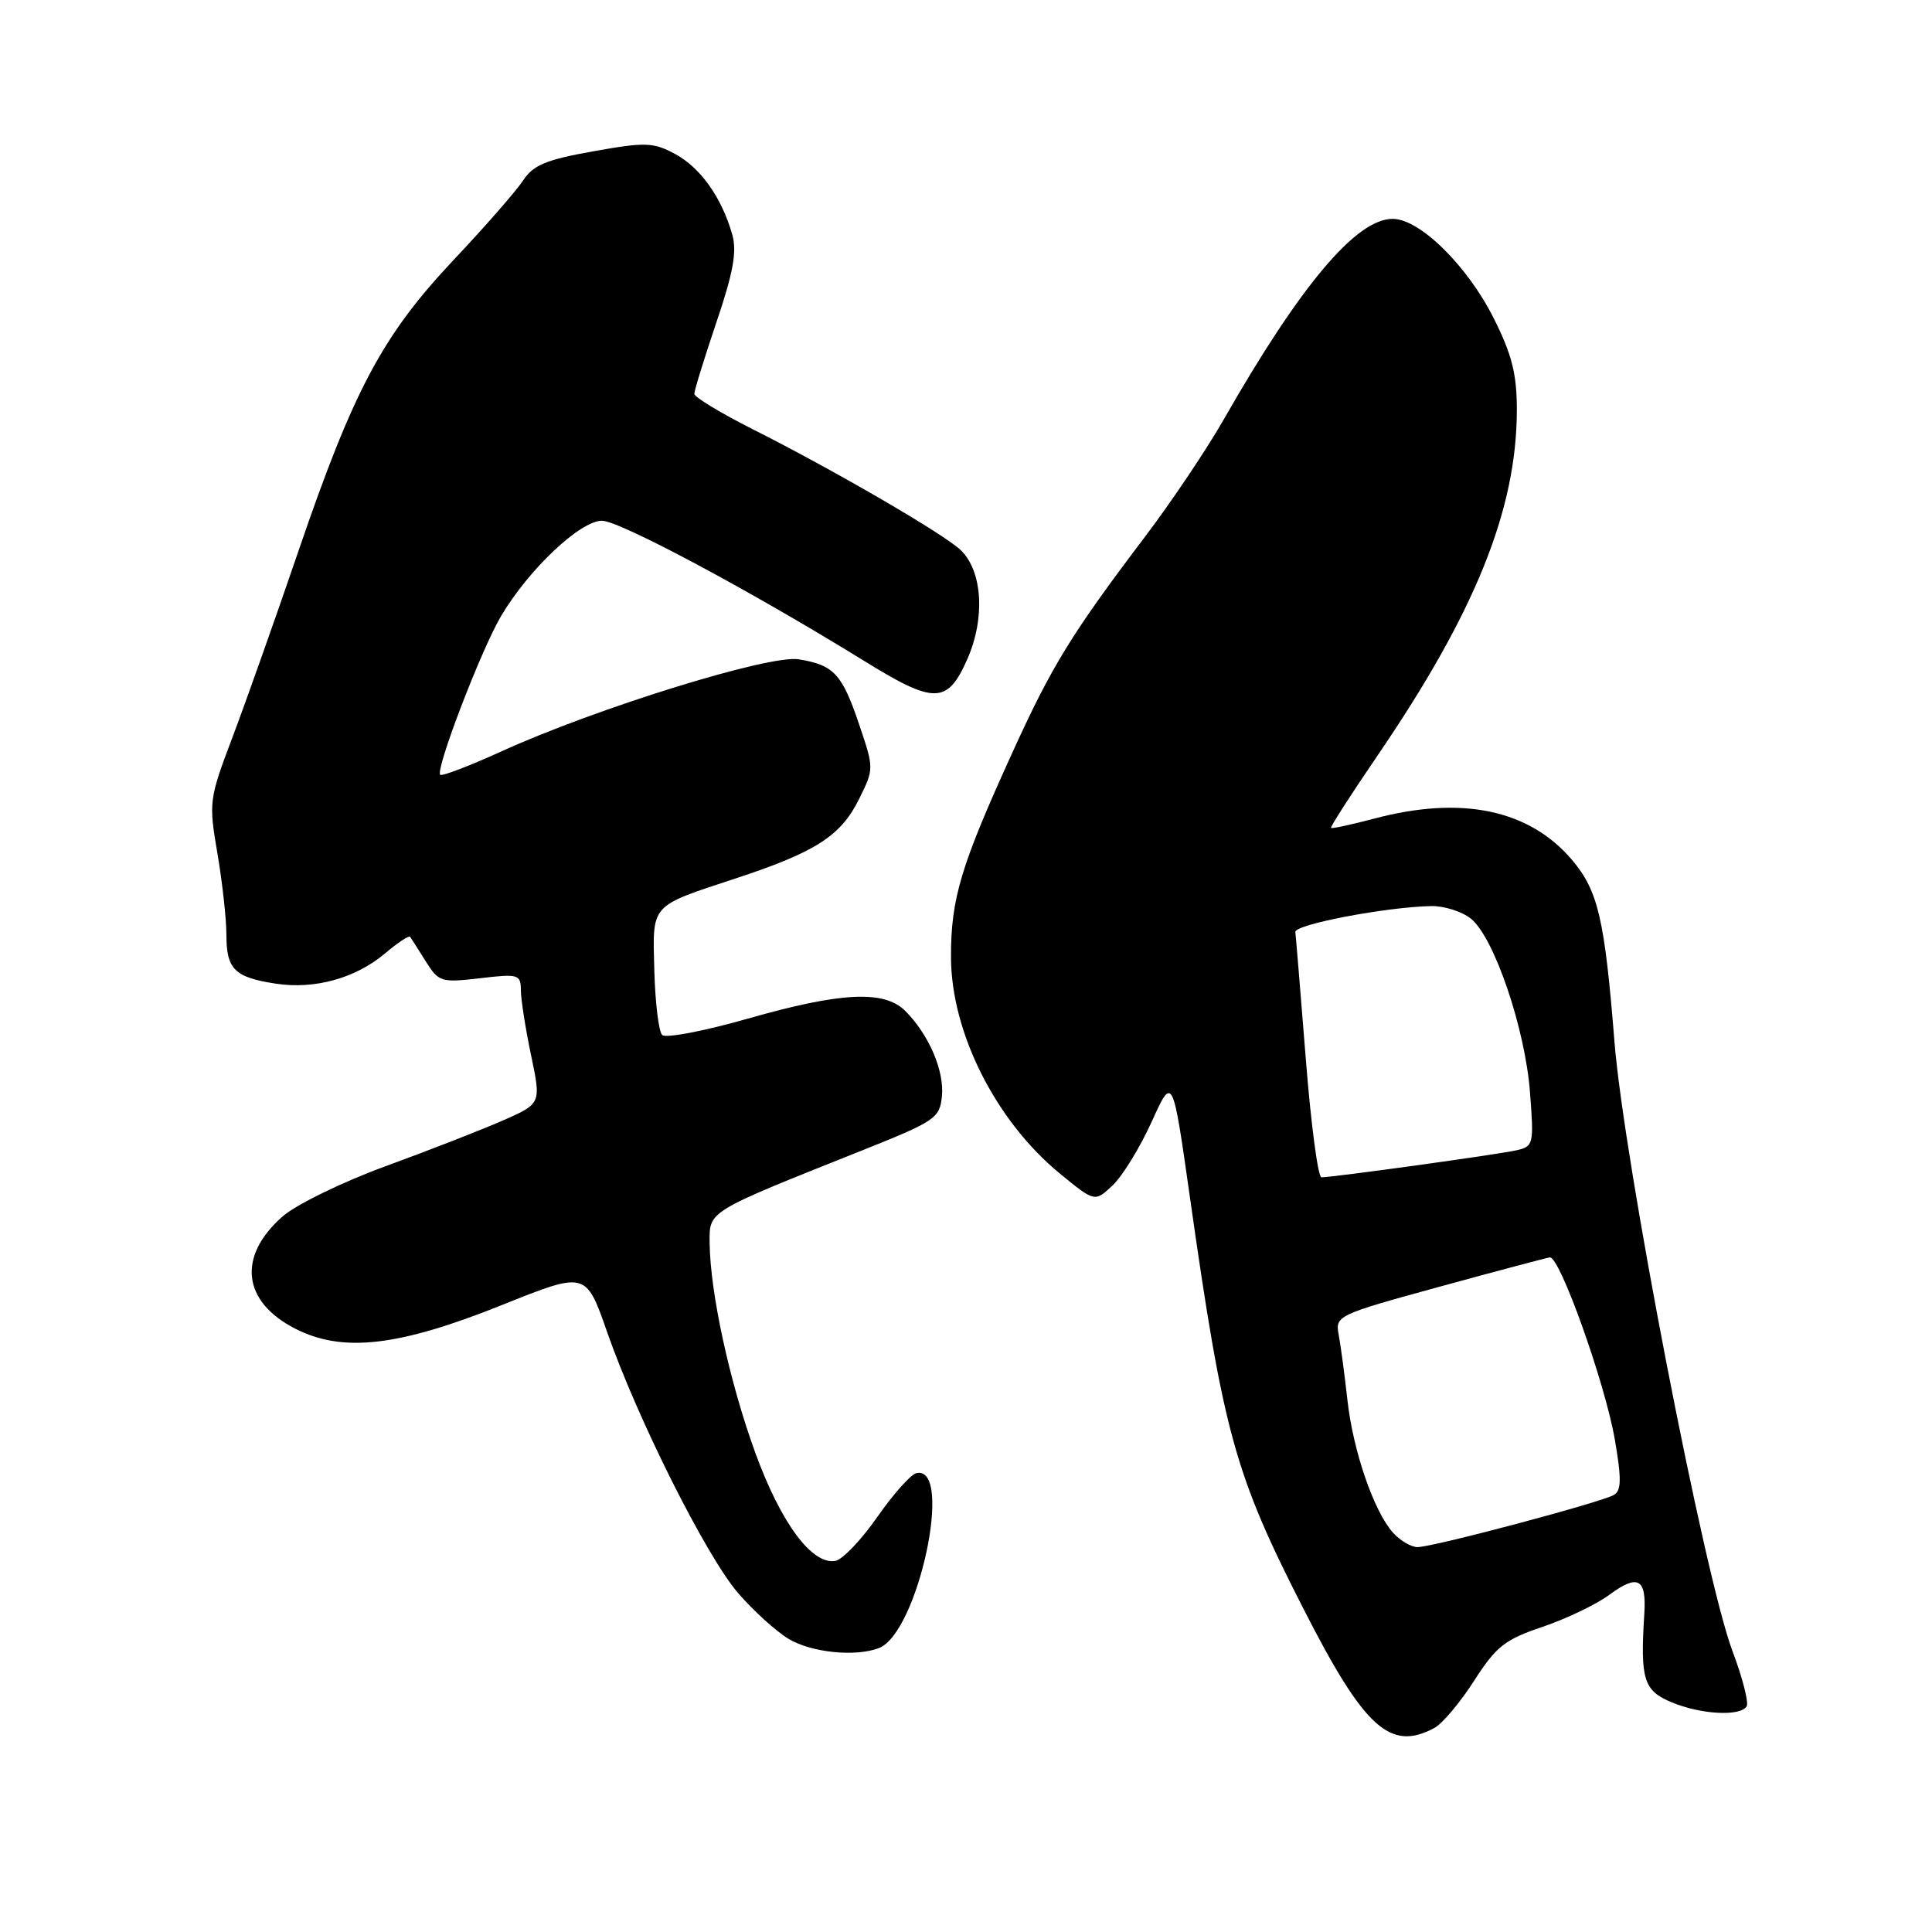 <?xml version="1.0" encoding="UTF-8" standalone="no"?>
<!DOCTYPE svg PUBLIC "-//W3C//DTD SVG 1.1//EN" "http://www.w3.org/Graphics/SVG/1.1/DTD/svg11.dtd" >
<svg xmlns="http://www.w3.org/2000/svg" xmlns:xlink="http://www.w3.org/1999/xlink" version="1.1" viewBox="0 0 256 256">
 <g >
 <path fill="currentColor"
d=" M 190.05 228.97 C 191.11 228.41 193.48 225.59 195.32 222.72 C 198.24 218.17 199.40 217.25 204.38 215.57 C 207.52 214.51 211.49 212.61 213.20 211.35 C 217.03 208.52 218.18 209.13 217.88 213.84 C 217.33 222.53 217.78 224.01 221.47 225.55 C 225.35 227.18 230.59 227.47 231.44 226.10 C 231.74 225.61 230.89 222.30 229.55 218.74 C 225.83 208.85 215.18 153.85 213.92 137.98 C 212.63 121.81 211.76 118.06 208.35 114.00 C 202.68 107.27 193.68 105.38 182.05 108.48 C 179.05 109.27 176.49 109.83 176.37 109.70 C 176.24 109.58 179.03 105.24 182.56 100.07 C 195.47 81.14 200.95 67.55 200.99 54.41 C 201.00 49.61 200.36 47.03 197.96 42.24 C 194.46 35.23 188.14 29.00 184.53 29.00 C 179.71 29.00 172.30 37.80 162.13 55.62 C 159.89 59.54 155.23 66.48 151.78 71.04 C 141.99 83.97 139.40 88.17 134.14 99.73 C 127.31 114.71 126.00 119.07 126.01 126.78 C 126.02 136.79 131.93 148.53 140.47 155.53 C 145.06 159.29 145.06 159.29 147.43 157.07 C 148.73 155.84 151.05 152.06 152.59 148.67 C 155.38 142.50 155.38 142.50 157.65 158.50 C 162.12 189.99 163.59 195.31 172.78 213.30 C 180.80 229.01 184.21 232.10 190.05 228.97 Z  M 116.46 218.38 C 121.65 216.39 126.43 194.08 121.42 195.20 C 120.69 195.36 118.37 197.97 116.26 200.99 C 114.16 204.01 111.66 206.63 110.72 206.82 C 107.62 207.41 103.49 201.85 100.08 192.50 C 96.68 183.18 94.10 171.29 94.03 164.71 C 94.00 160.42 93.57 160.68 114.00 152.53 C 123.96 148.56 124.52 148.18 124.81 145.24 C 125.14 141.88 123.07 137.07 119.95 133.95 C 117.17 131.17 111.41 131.45 99.04 134.99 C 93.29 136.63 88.20 137.60 87.74 137.14 C 87.28 136.68 86.82 132.85 86.70 128.62 C 86.47 119.68 86.03 120.17 97.50 116.39 C 108.09 112.90 111.41 110.76 113.82 105.90 C 115.82 101.86 115.82 101.85 113.84 95.99 C 111.57 89.28 110.49 88.12 105.82 87.36 C 101.93 86.73 78.98 93.85 66.38 99.59 C 62.18 101.50 58.55 102.89 58.33 102.66 C 57.66 102.00 63.76 86.08 66.39 81.64 C 70.04 75.46 76.88 69.00 79.76 69.00 C 82.10 69.00 99.52 78.32 114.58 87.62 C 123.83 93.34 125.54 93.30 128.17 87.35 C 130.56 81.94 130.20 75.73 127.33 72.92 C 125.17 70.82 110.68 62.39 99.75 56.88 C 95.49 54.73 92.00 52.62 92.00 52.18 C 92.00 51.74 93.32 47.47 94.93 42.70 C 97.18 36.06 97.67 33.32 97.02 31.05 C 95.61 26.14 92.82 22.22 89.45 20.40 C 86.56 18.85 85.54 18.81 78.61 20.05 C 72.39 21.15 70.66 21.87 69.33 23.89 C 68.44 25.26 64.28 30.02 60.10 34.45 C 50.69 44.45 46.86 51.62 39.55 73.00 C 36.45 82.08 32.49 93.24 30.76 97.81 C 27.70 105.89 27.65 106.31 28.81 113.08 C 29.46 116.90 30.00 121.77 30.00 123.90 C 30.00 128.43 31.09 129.51 36.54 130.34 C 41.69 131.13 47.10 129.63 51.01 126.34 C 52.70 124.91 54.20 123.92 54.34 124.13 C 54.49 124.33 55.42 125.79 56.41 127.38 C 58.13 130.12 58.45 130.22 63.61 129.62 C 68.72 129.02 69.00 129.10 69.02 131.24 C 69.03 132.48 69.64 136.37 70.38 139.87 C 71.71 146.24 71.71 146.24 66.61 148.48 C 63.80 149.71 56.82 152.44 51.09 154.53 C 45.37 156.62 39.23 159.62 37.45 161.18 C 31.42 166.47 32.10 172.48 39.13 176.06 C 45.41 179.27 52.82 178.42 66.57 172.90 C 77.64 168.46 77.64 168.46 80.44 176.48 C 84.44 187.95 93.53 206.10 97.76 211.04 C 99.75 213.36 102.76 216.10 104.44 217.13 C 107.47 218.97 113.32 219.58 116.46 218.38 Z  M 184.60 203.11 C 182.05 200.29 179.29 192.27 178.54 185.50 C 178.17 182.20 177.66 178.33 177.39 176.90 C 176.91 174.34 177.11 174.24 190.70 170.51 C 198.29 168.43 204.89 166.68 205.36 166.61 C 206.67 166.44 212.65 183.18 213.96 190.68 C 214.86 195.88 214.85 197.48 213.88 198.07 C 212.33 199.03 189.89 205.00 187.83 205.00 C 186.99 205.00 185.54 204.15 184.60 203.11 Z  M 173.02 140.25 C 172.33 131.59 171.71 124.05 171.64 123.50 C 171.50 122.50 183.66 120.18 189.64 120.06 C 191.37 120.03 193.75 120.79 194.93 121.75 C 197.99 124.25 202.08 136.26 202.73 144.70 C 203.26 151.67 203.21 151.91 200.89 152.43 C 198.46 152.98 176.62 156.00 175.10 156.00 C 174.64 156.00 173.70 148.91 173.02 140.25 Z "/>
</g>
</svg>
